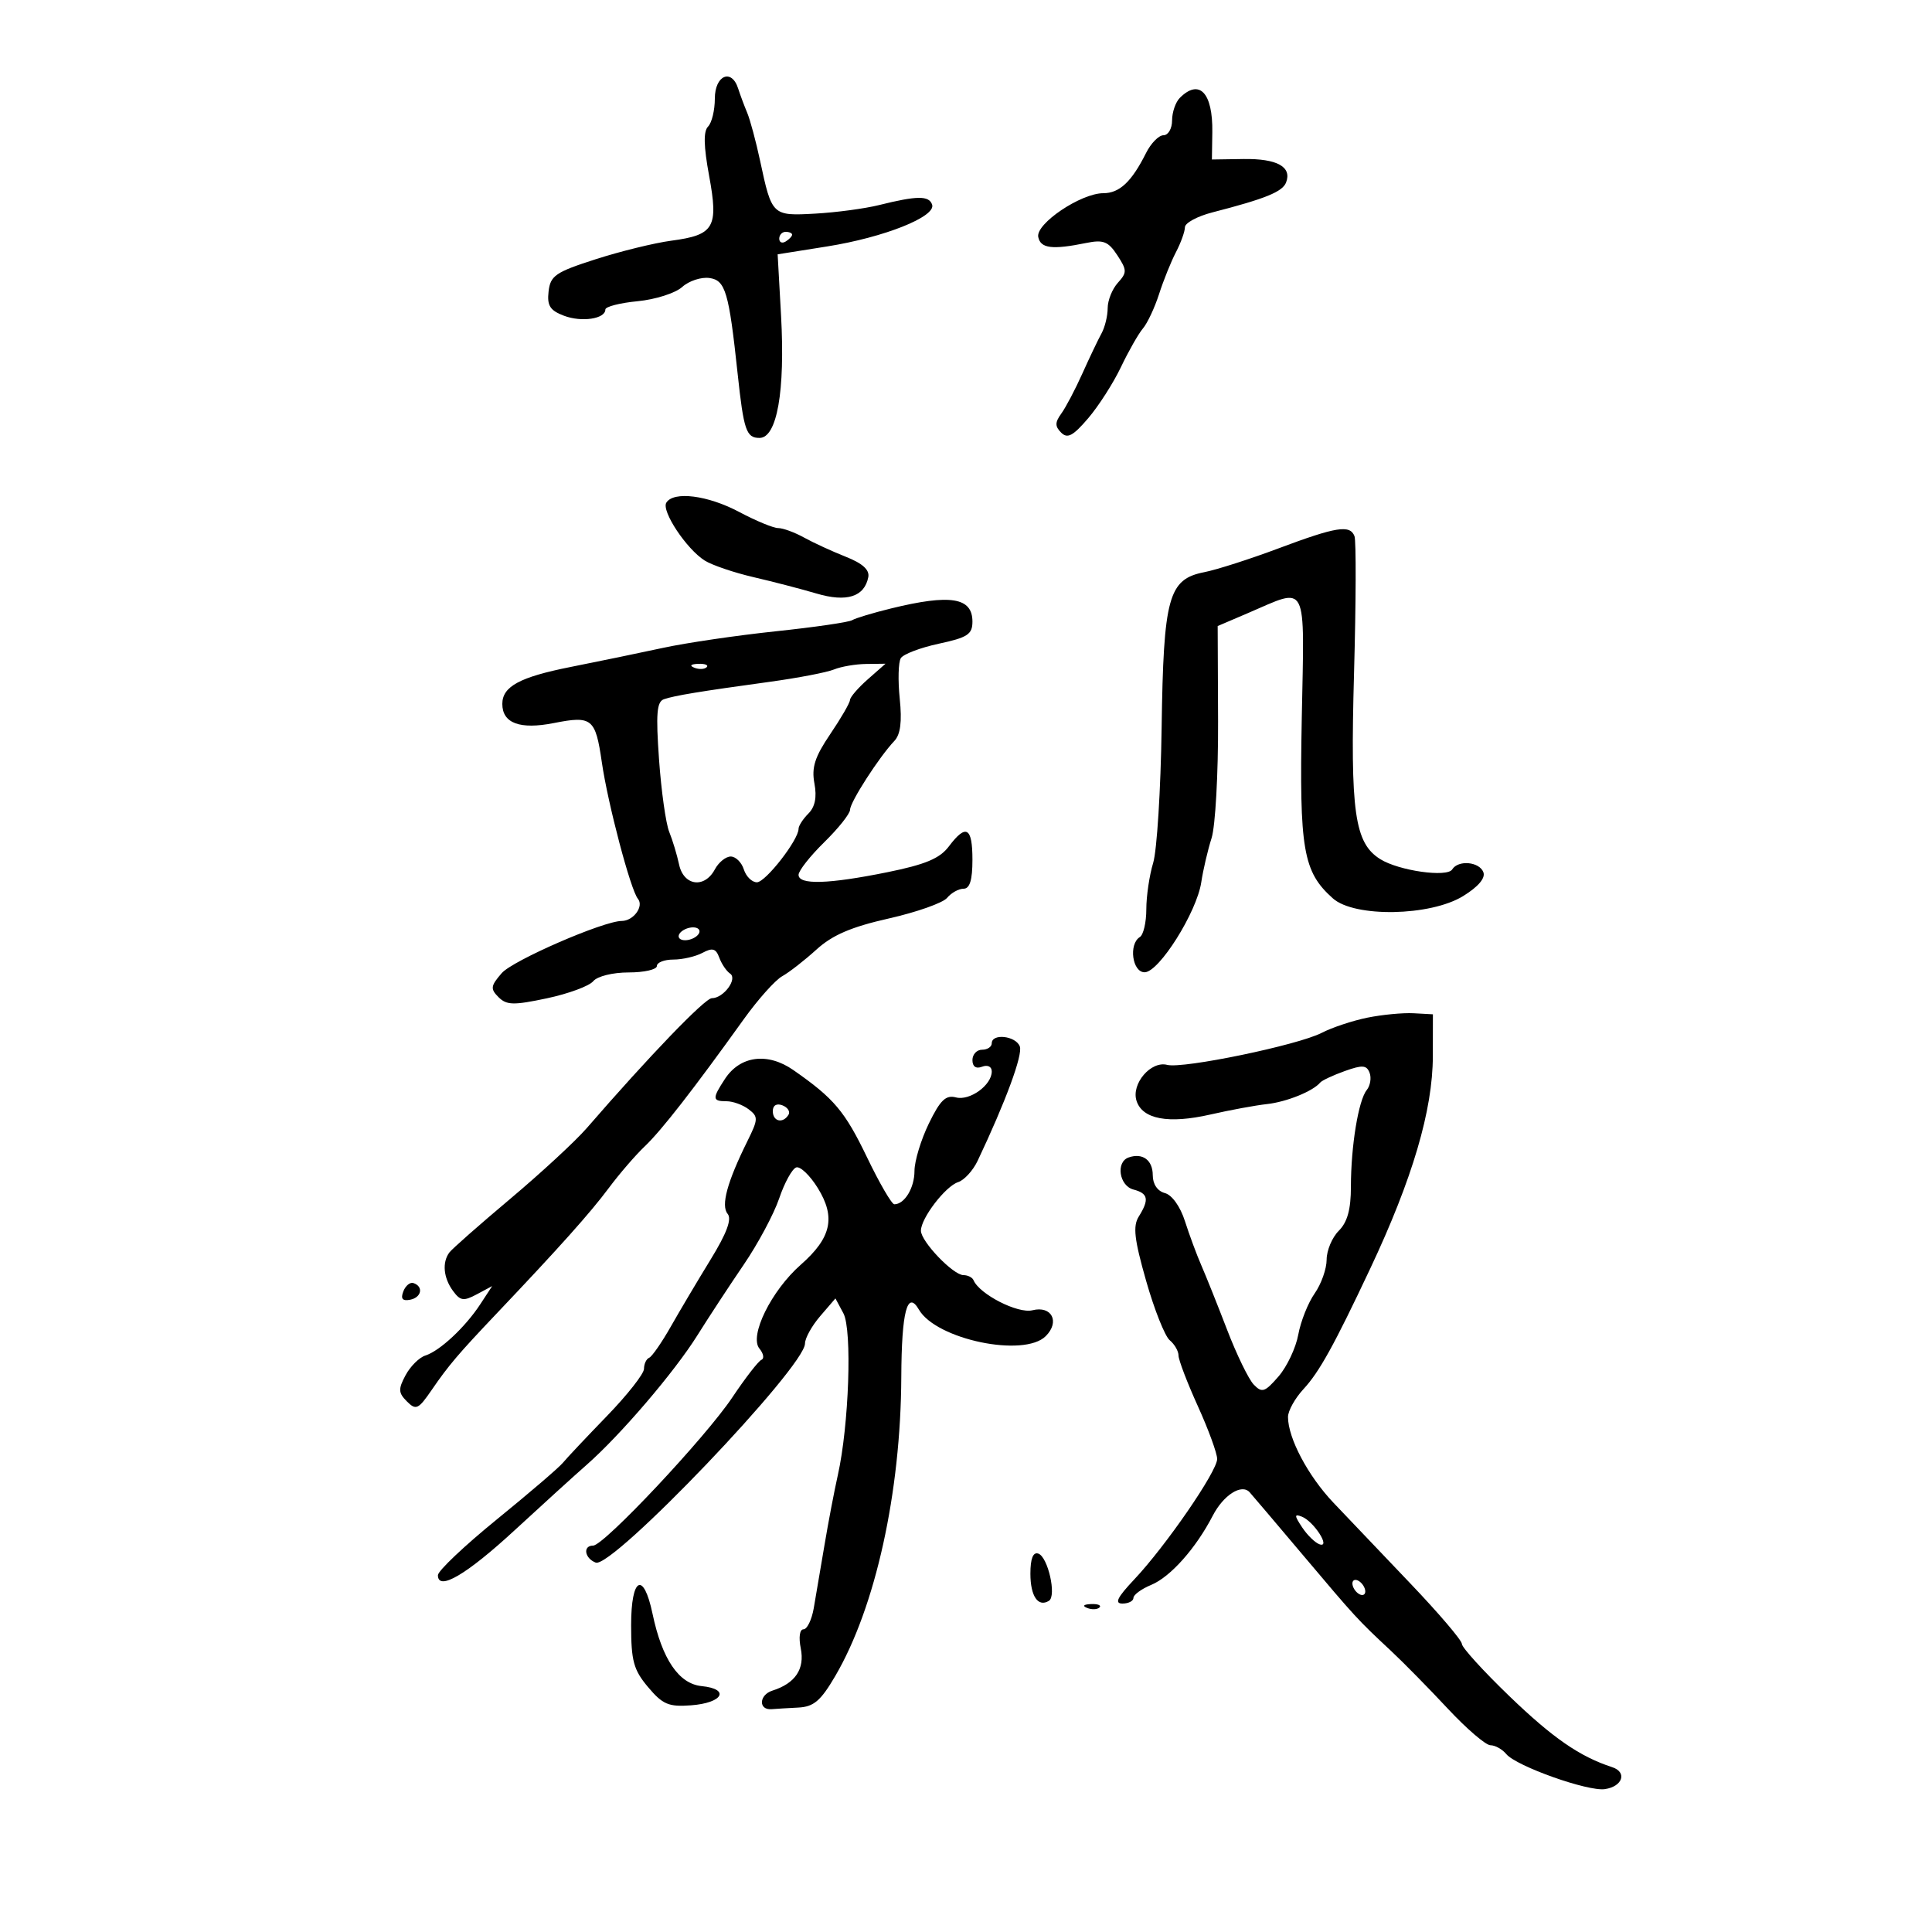 <svg xmlns="http://www.w3.org/2000/svg" width="300" height="300" viewBox="0 0 300 300" version="1.1">
	<path d="M 111 15.300 C 111 17.115, 110.527 19.073, 109.948 19.652 C 109.212 20.388, 109.261 22.686, 110.112 27.302 C 111.591 35.329, 110.914 36.488, 104.233 37.376 C 101.630 37.722, 96.350 39.016, 92.500 40.253 C 86.267 42.254, 85.465 42.801, 85.184 45.250 C 84.929 47.458, 85.398 48.201, 87.566 49.025 C 90.315 50.070, 94 49.517, 94 48.060 C 94 47.617, 96.255 47.038, 99.010 46.773 C 101.766 46.508, 104.879 45.515, 105.928 44.565 C 106.977 43.616, 108.885 42.988, 110.168 43.170 C 112.648 43.521, 113.184 45.340, 114.537 58 C 115.482 66.831, 115.879 68, 117.936 68 C 120.655 68, 121.933 60.741, 121.281 48.995 L 120.753 39.490 128.428 38.269 C 137.310 36.856, 145.387 33.636, 144.738 31.767 C 144.248 30.356, 142.408 30.373, 136.500 31.843 C 134.300 32.391, 129.850 32.988, 126.611 33.169 C 119.905 33.546, 119.852 33.496, 118.036 25 C 117.390 21.975, 116.483 18.600, 116.021 17.500 C 115.559 16.400, 114.930 14.713, 114.622 13.750 C 113.607 10.574, 111 11.690, 111 15.300 M 183.200 15.200 C 182.540 15.860, 182 17.435, 182 18.700 C 182 19.965, 181.401 21, 180.669 21 C 179.937 21, 178.719 22.238, 177.962 23.750 C 175.724 28.223, 173.837 30, 171.325 30 C 167.841 30, 160.799 34.740, 161.218 36.802 C 161.579 38.580, 163.380 38.804, 168.663 37.729 C 171.323 37.187, 172.090 37.488, 173.491 39.627 C 175.010 41.945, 175.018 42.323, 173.578 43.913 C 172.710 44.873, 172 46.641, 172 47.842 C 172 49.044, 171.571 50.809, 171.046 51.764 C 170.521 52.719, 169.182 55.525, 168.070 58 C 166.959 60.475, 165.486 63.275, 164.797 64.222 C 163.805 65.588, 163.801 66.201, 164.778 67.178 C 165.755 68.155, 166.623 67.695, 168.964 64.956 C 170.588 63.055, 172.881 59.475, 174.060 57 C 175.239 54.525, 176.776 51.825, 177.476 51 C 178.175 50.175, 179.303 47.769, 179.983 45.653 C 180.663 43.538, 181.842 40.613, 182.603 39.153 C 183.365 37.694, 183.990 35.955, 183.994 35.289 C 183.997 34.622, 185.912 33.584, 188.250 32.982 C 196.502 30.857, 199.146 29.783, 199.703 28.332 C 200.635 25.903, 198.296 24.614, 193.101 24.692 L 188.184 24.766 188.248 20.540 C 188.341 14.399, 186.232 12.168, 183.200 15.200 M 121 37.059 C 121 37.641, 121.450 37.840, 122 37.500 C 122.550 37.160, 123 36.684, 123 36.441 C 123 36.198, 122.550 36, 122 36 C 121.450 36, 121 36.477, 121 37.059 M 103.467 78.054 C 102.670 79.344, 106.600 85.266, 109.433 87.045 C 110.570 87.758, 113.975 88.916, 117 89.618 C 120.025 90.319, 124.432 91.465, 126.793 92.164 C 131.467 93.549, 134.226 92.676, 134.827 89.624 C 135.051 88.487, 133.945 87.484, 131.327 86.450 C 129.222 85.618, 126.306 84.276, 124.846 83.469 C 123.386 82.661, 121.582 82, 120.838 82 C 120.093 82, 117.371 80.875, 114.788 79.500 C 109.915 76.906, 104.596 76.227, 103.467 78.054 M 198.500 85.161 C 194.100 86.810, 188.928 88.469, 187.006 88.846 C 181.426 89.941, 180.669 92.701, 180.377 113 C 180.239 122.625, 179.647 132.072, 179.063 133.993 C 178.478 135.915, 178 139.151, 178 141.184 C 178 143.218, 177.550 145.160, 177 145.500 C 175.220 146.600, 175.823 151.003, 177.750 150.973 C 179.990 150.939, 185.829 141.650, 186.531 137.005 C 186.821 135.077, 187.542 131.992, 188.131 130.149 C 188.721 128.305, 189.175 120.140, 189.142 112.004 L 189.080 97.212 193.790 95.197 C 203.204 91.170, 202.550 89.892, 202.138 111.513 C 201.748 131.969, 202.335 135.369, 206.967 139.500 C 210.322 142.491, 222.091 142.283, 227.194 139.142 C 229.543 137.697, 230.687 136.347, 230.337 135.435 C 229.707 133.795, 226.426 133.502, 225.499 135.002 C 224.710 136.278, 217.223 135.214, 214.339 133.417 C 210.328 130.918, 209.652 126.137, 210.254 104.525 C 210.561 93.511, 210.592 83.938, 210.323 83.250 C 209.617 81.446, 207.492 81.790, 198.500 85.161 M 138.373 94.476 C 135.552 95.166, 132.829 95.988, 132.321 96.302 C 131.812 96.616, 126.470 97.393, 120.448 98.028 C 114.427 98.664, 106.575 99.817, 103 100.591 C 99.425 101.366, 92.951 102.703, 88.614 103.564 C 80.713 105.132, 78 106.599, 78 109.306 C 78 112.304, 80.734 113.318, 86.007 112.275 C 91.927 111.104, 92.464 111.543, 93.451 118.357 C 94.386 124.812, 97.923 138.202, 99.053 139.564 C 100.019 140.728, 98.368 142.997, 96.550 143.004 C 93.692 143.014, 79.621 149.131, 77.905 151.110 C 76.182 153.096, 76.122 153.550, 77.407 154.836 C 78.661 156.089, 79.745 156.115, 84.925 155.016 C 88.254 154.309, 91.488 153.117, 92.111 152.366 C 92.754 151.592, 95.143 151, 97.622 151 C 100.030 151, 102 150.550, 102 150 C 102 149.450, 103.155 149, 104.566 149 C 105.977 149, 108.009 148.531, 109.081 147.957 C 110.636 147.124, 111.163 147.276, 111.692 148.707 C 112.056 149.693, 112.808 150.803, 113.363 151.174 C 114.583 151.989, 112.355 155, 110.532 155 C 109.458 155, 100.797 163.997, 91.113 175.170 C 89.364 177.189, 84.010 182.138, 79.216 186.168 C 74.422 190.199, 70.169 193.947, 69.765 194.498 C 68.635 196.039, 68.862 198.429, 70.329 200.435 C 71.476 202.004, 71.985 202.078, 74.042 200.978 L 76.425 199.702 74.574 202.527 C 72.239 206.091, 68.296 209.771, 66.049 210.485 C 65.098 210.786, 63.715 212.164, 62.975 213.546 C 61.821 215.702, 61.851 216.280, 63.186 217.615 C 64.594 219.023, 64.960 218.853, 67.031 215.835 C 69.666 211.995, 71.152 210.247, 77.155 203.924 C 86.844 193.719, 91.685 188.302, 94.514 184.500 C 96.151 182.300, 98.674 179.375, 100.121 178 C 102.716 175.534, 107.679 169.162, 115.500 158.254 C 117.700 155.185, 120.382 152.186, 121.460 151.587 C 122.538 150.989, 124.929 149.127, 126.775 147.450 C 129.259 145.191, 132.174 143.938, 138.008 142.621 C 142.341 141.643, 146.417 140.203, 147.065 139.421 C 147.714 138.639, 148.865 138, 149.622 138 C 150.588 138, 151 136.656, 151 133.500 C 151 128.431, 150.013 127.876, 147.333 131.437 C 145.929 133.304, 143.698 134.239, 137.792 135.437 C 128.641 137.293, 124 137.430, 124 135.844 C 124 135.208, 125.800 132.924, 128 130.767 C 130.200 128.610, 132 126.342, 132 125.727 C 132 124.552, 136.524 117.527, 138.870 115.058 C 139.829 114.050, 140.081 112.073, 139.709 108.473 C 139.417 105.644, 139.493 102.821, 139.877 102.200 C 140.261 101.578, 142.920 100.567, 145.787 99.952 C 150.244 98.996, 151 98.499, 151 96.524 C 151 92.770, 147.598 92.218, 138.373 94.476 M 107.813 103.683 C 108.534 103.972, 109.397 103.936, 109.729 103.604 C 110.061 103.272, 109.471 103.036, 108.417 103.079 C 107.252 103.127, 107.015 103.364, 107.813 103.683 M 129.500 103.957 C 128.400 104.409, 123.900 105.273, 119.500 105.876 C 108.693 107.359, 104.762 108.005, 103.102 108.573 C 101.980 108.956, 101.829 110.806, 102.335 117.941 C 102.682 122.831, 103.393 127.882, 103.914 129.166 C 104.435 130.450, 105.126 132.738, 105.450 134.250 C 106.158 137.560, 109.396 137.998, 111 135 C 111.589 133.900, 112.699 133, 113.468 133 C 114.236 133, 115.151 133.900, 115.500 135 C 115.849 136.100, 116.763 137, 117.531 137 C 118.875 137, 124 130.421, 124 128.696 C 124 128.235, 124.687 127.170, 125.527 126.330 C 126.563 125.294, 126.864 123.790, 126.462 121.649 C 125.998 119.175, 126.527 117.524, 128.917 113.997 C 130.593 111.524, 131.972 109.141, 131.982 108.702 C 131.992 108.263, 133.238 106.815, 134.750 105.484 L 137.500 103.063 134.500 103.099 C 132.850 103.119, 130.600 103.505, 129.500 103.957 M 105.500 145 C 105.160 145.550, 105.557 146, 106.382 146 C 107.207 146, 108.160 145.550, 108.500 145 C 108.840 144.450, 108.443 144, 107.618 144 C 106.793 144, 105.840 144.450, 105.500 145 M 212.326 158.022 C 210.031 158.488, 206.835 159.551, 205.224 160.384 C 201.541 162.289, 183.676 165.990, 181.240 165.353 C 178.713 164.692, 175.639 168.288, 176.477 170.926 C 177.388 173.798, 181.436 174.550, 187.963 173.059 C 191.008 172.364, 194.956 171.636, 196.735 171.441 C 199.772 171.108, 203.876 169.450, 205 168.100 C 205.275 167.770, 206.988 166.967, 208.807 166.316 C 211.545 165.335, 212.208 165.380, 212.668 166.578 C 212.974 167.374, 212.774 168.582, 212.225 169.263 C 210.934 170.862, 209.769 177.984, 209.769 184.278 C 209.769 187.796, 209.223 189.777, 207.885 191.115 C 206.848 192.152, 206 194.168, 206 195.596 C 206 197.023, 205.162 199.386, 204.139 200.846 C 203.115 202.306, 201.970 205.186, 201.594 207.246 C 201.218 209.306, 199.834 212.231, 198.518 213.746 C 196.402 216.182, 195.959 216.327, 194.683 215 C 193.889 214.175, 192.029 210.350, 190.550 206.500 C 189.070 202.650, 187.270 198.150, 186.548 196.500 C 185.827 194.850, 184.680 191.756, 183.999 189.625 C 183.274 187.353, 181.985 185.547, 180.881 185.259 C 179.735 184.959, 179 183.878, 179 182.490 C 179 180.134, 177.422 178.973, 175.250 179.731 C 173.230 180.435, 173.786 184.131, 176 184.710 C 178.294 185.310, 178.481 186.256, 176.829 188.902 C 175.896 190.396, 176.127 192.422, 177.966 198.879 C 179.234 203.335, 180.886 207.491, 181.636 208.113 C 182.386 208.736, 183 209.803, 183 210.484 C 183 211.166, 184.350 214.701, 186 218.340 C 187.650 221.979, 189 225.673, 189 226.549 C 189 228.472, 181.034 240.046, 176.129 245.250 C 173.476 248.065, 173.019 249, 174.297 249 C 175.234 249, 176 248.605, 176 248.121 C 176 247.638, 177.247 246.726, 178.771 246.095 C 181.744 244.863, 185.700 240.414, 188.312 235.364 C 189.979 232.140, 192.800 230.345, 194.044 231.717 C 194.434 232.148, 198.169 236.550, 202.344 241.500 C 210.545 251.223, 210.780 251.479, 216 256.353 C 217.925 258.151, 221.888 262.182, 224.807 265.311 C 227.725 268.440, 230.708 271, 231.434 271 C 232.161 271, 233.267 271.617, 233.894 272.372 C 235.453 274.251, 246.570 278.204, 249.204 277.815 C 251.966 277.408, 252.705 275.177, 250.333 274.404 C 245.304 272.766, 241.115 269.872, 234.384 263.386 C 230.323 259.473, 227 255.819, 227 255.267 C 227 254.714, 223.401 250.491, 219.001 245.881 C 214.602 241.272, 209.224 235.626, 207.050 233.334 C 203.110 229.182, 200 223.311, 200 220.024 C 200 219.071, 201.088 217.119, 202.417 215.684 C 204.855 213.054, 207.156 208.898, 212.763 197 C 219.329 183.067, 222.478 172.383, 222.490 164 L 222.500 157.500 219.500 157.337 C 217.850 157.248, 214.622 157.556, 212.326 158.022 M 154 162 C 154 162.550, 153.325 163, 152.500 163 C 151.675 163, 151 163.723, 151 164.607 C 151 165.625, 151.550 166.003, 152.500 165.638 C 153.364 165.307, 154 165.620, 154 166.376 C 154 168.499, 150.592 170.968, 148.440 170.405 C 146.860 169.992, 145.999 170.823, 144.227 174.470 C 143.002 176.991, 142 180.301, 142 181.827 C 142 184.456, 140.461 187, 138.870 187 C 138.468 187, 136.570 183.738, 134.652 179.750 C 131.185 172.544, 129.518 170.567, 123.198 166.164 C 119.201 163.379, 114.933 163.927, 112.574 167.528 C 110.569 170.587, 110.597 171, 112.809 171 C 113.804 171, 115.353 171.563, 116.252 172.250 C 117.759 173.402, 117.745 173.786, 116.069 177.170 C 112.914 183.540, 111.918 187.196, 112.985 188.482 C 113.666 189.303, 112.851 191.492, 110.340 195.584 C 108.343 198.838, 105.561 203.525, 104.156 206 C 102.751 208.475, 101.241 210.650, 100.801 210.833 C 100.360 211.017, 100 211.790, 100 212.553 C 100 213.315, 97.412 216.609, 94.250 219.872 C 91.088 223.136, 88.002 226.412, 87.394 227.153 C 86.785 227.894, 82.173 231.847, 77.144 235.937 C 72.115 240.028, 68 243.923, 68 244.594 C 68 247.119, 72.426 244.525, 79.929 237.603 C 84.164 233.697, 89.175 229.143, 91.065 227.484 C 96.336 222.855, 104.706 213.072, 108.282 207.360 C 110.052 204.532, 113.299 199.582, 115.497 196.360 C 117.696 193.137, 120.171 188.508, 120.997 186.072 C 121.824 183.637, 123.013 181.479, 123.640 181.276 C 124.266 181.073, 125.774 182.517, 126.990 184.484 C 129.799 189.029, 129.093 192.210, 124.349 196.381 C 119.771 200.406, 116.299 207.451, 117.927 209.412 C 118.563 210.179, 118.701 210.962, 118.234 211.153 C 117.766 211.344, 115.729 213.975, 113.707 217 C 109.560 223.205, 93.780 240, 92.098 240 C 90.466 240, 90.769 241.974, 92.503 242.640 C 95.047 243.616, 125 212.260, 125 208.620 C 125 207.790, 126.063 205.876, 127.363 204.365 L 129.725 201.618 130.965 203.935 C 132.342 206.508, 131.828 221.347, 130.095 229.067 C 129.547 231.505, 128.610 236.425, 128.012 240 C 127.413 243.575, 126.667 247.963, 126.353 249.750 C 126.038 251.537, 125.324 253, 124.766 253 C 124.173 253, 123.997 254.235, 124.342 255.961 C 124.984 259.170, 123.493 261.391, 119.939 262.519 C 117.833 263.188, 117.745 265.579, 119.833 265.400 C 120.475 265.345, 122.331 265.233, 123.958 265.150 C 126.361 265.028, 127.436 264.112, 129.692 260.263 C 135.939 249.603, 139.874 231.787, 139.953 213.809 C 139.998 203.656, 140.889 200.252, 142.689 203.358 C 145.376 207.995, 159.014 210.843, 162.386 207.471 C 164.617 205.240, 163.309 202.706, 160.314 203.457 C 158.060 204.023, 152.096 200.977, 151.167 198.786 C 150.983 198.354, 150.280 198, 149.604 198 C 148.004 198, 143 192.771, 143 191.100 C 143 189.167, 146.807 184.197, 148.776 183.561 C 149.724 183.254, 151.087 181.765, 151.804 180.252 C 156.169 171.041, 158.849 163.771, 158.355 162.484 C 157.723 160.836, 154 160.422, 154 162 M 120 172.531 C 120 174.149, 121.563 174.517, 122.435 173.105 C 122.740 172.612, 122.316 171.952, 121.494 171.636 C 120.587 171.288, 120 171.639, 120 172.531 M 62.627 200.530 C 62.188 201.675, 62.495 202.051, 63.682 201.823 C 65.458 201.481, 65.800 199.767, 64.198 199.233 C 63.675 199.058, 62.968 199.642, 62.627 200.530 M 202.200 237.175 C 203.009 238.393, 204.230 239.577, 204.912 239.804 C 206.694 240.398, 203.995 236.212, 202.136 235.499 C 200.962 235.048, 200.973 235.326, 202.200 237.175 M 160 244.358 C 160 247.859, 161.197 249.614, 162.877 248.576 C 164.095 247.824, 162.724 241.741, 161.224 241.241 C 160.413 240.971, 160 242.022, 160 244.358 M 210 245.882 C 210 246.432, 210.450 247.160, 211 247.500 C 211.550 247.840, 212 247.668, 212 247.118 C 212 246.568, 211.550 245.840, 211 245.500 C 210.450 245.160, 210 245.332, 210 245.882 M 98 252.340 C 98 257.908, 98.380 259.298, 100.632 261.974 C 102.900 264.670, 103.822 265.061, 107.304 264.801 C 112.240 264.433, 113.434 262.267, 108.949 261.818 C 105.400 261.462, 102.805 257.637, 101.323 250.576 C 99.921 243.895, 98 244.914, 98 252.340 M 168.813 249.683 C 169.534 249.972, 170.397 249.936, 170.729 249.604 C 171.061 249.272, 170.471 249.036, 169.417 249.079 C 168.252 249.127, 168.015 249.364, 168.813 249.683" stroke="none" fill="black" fill-rule="evenodd"/>
</svg>